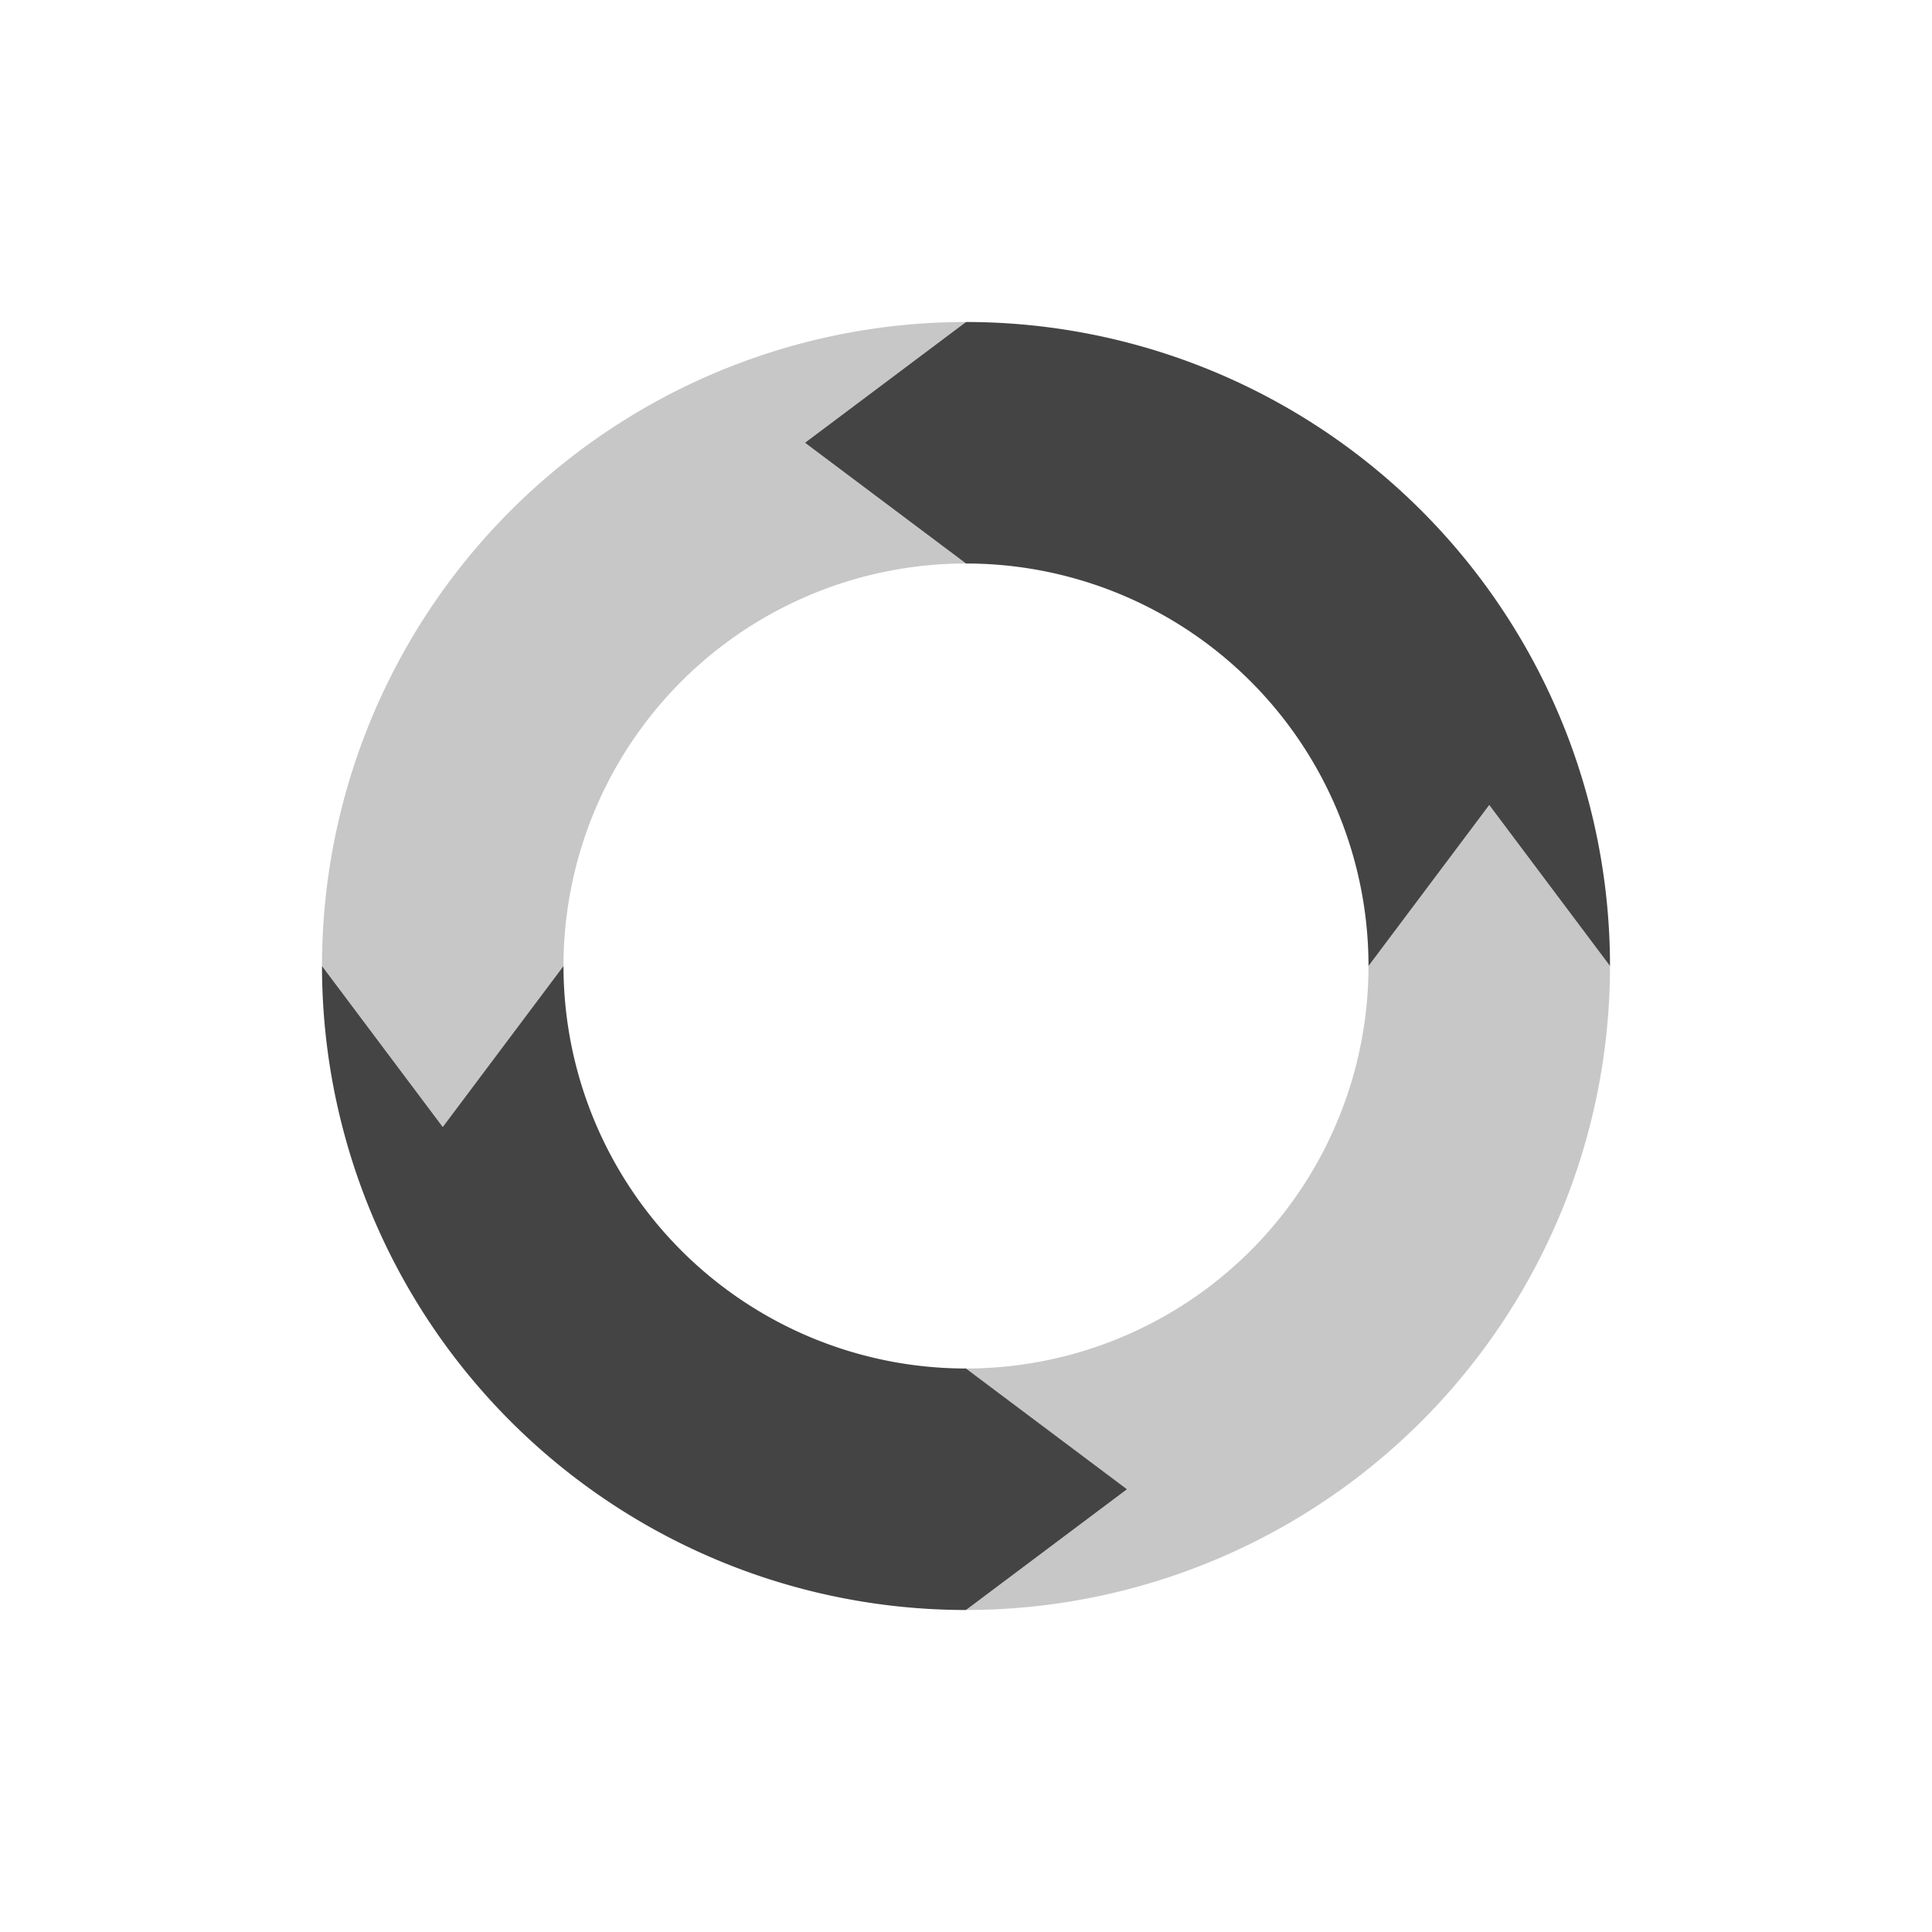 <svg height="24" width="24" xmlns="http://www.w3.org/2000/svg">
  <g fill="#444">
    <path d="m12 4a8 8 0 0 0 -8 8l1.5 2 1.5-2a5 5 0 0 1 5-5l-2-1.5zm6.5 6-1.5 2a5 5 0 0 1 -5 5l2 1.5-2 1.5a8 8 0 0 0 8-8z" opacity=".3"/>
    <path d="m12 4-2 1.5 2 1.5a5 5 0 0 1 5 5l1.5-2 1.5 2a8 8 0 0 0 -8-8zm-8 8a8 8 0 0 0 8 8l2-1.5-2-1.5a5 5 0 0 1 -5-5l-1.5 2z"/>
  </g>
</svg>

